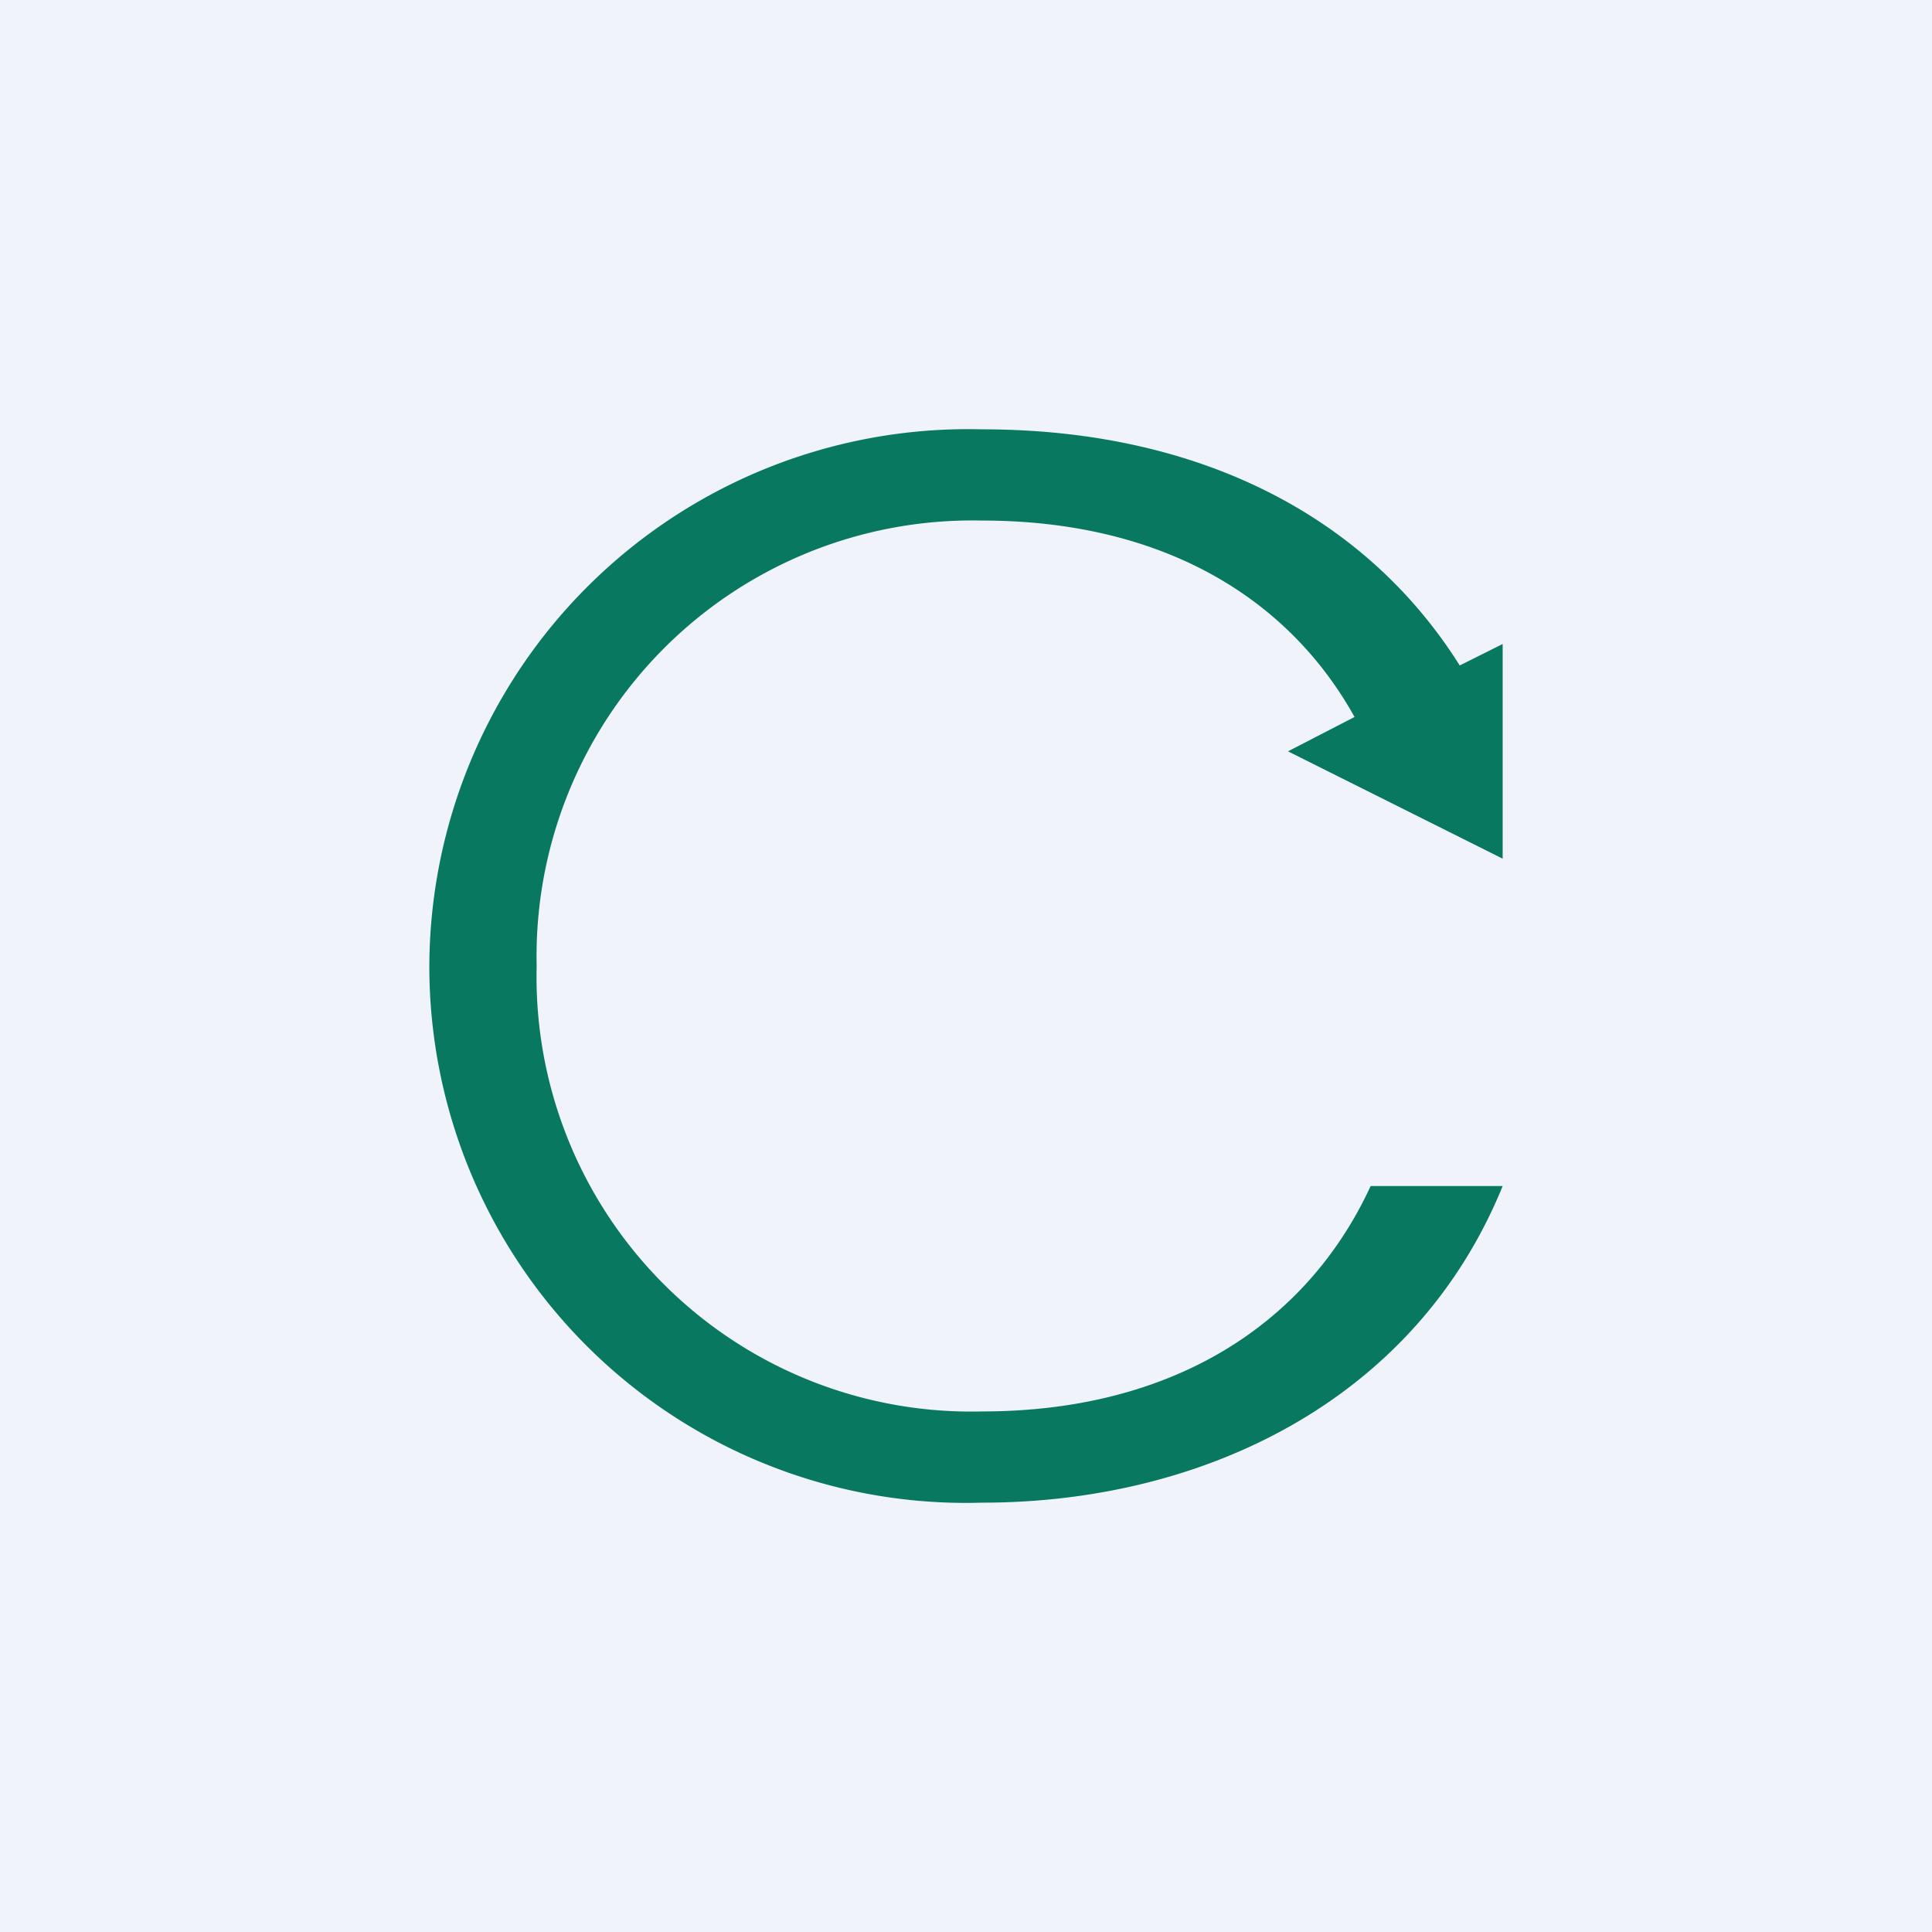 <!-- by TradingView --><svg width="18" height="18" viewBox="0 0 18 18" xmlns="http://www.w3.org/2000/svg"><path fill="#F0F3FA" d="M0 0h18v18H0z"/><path d="M9.15 4A5.02 5.02 0 0 0 4 9a5 5 0 0 0 5.15 5c2.07 0 4.04-.96 4.85-2.95h-1.23c-.6 1.3-1.86 2.1-3.62 2.1A4.05 4.05 0 0 1 5 9a4.06 4.06 0 0 1 4.15-4.15c1.63 0 2.83.68 3.47 1.83L12 7l2 1V6l-.4.2C12.72 4.8 11.16 4 9.15 4Z" fill="#087861"/></svg>